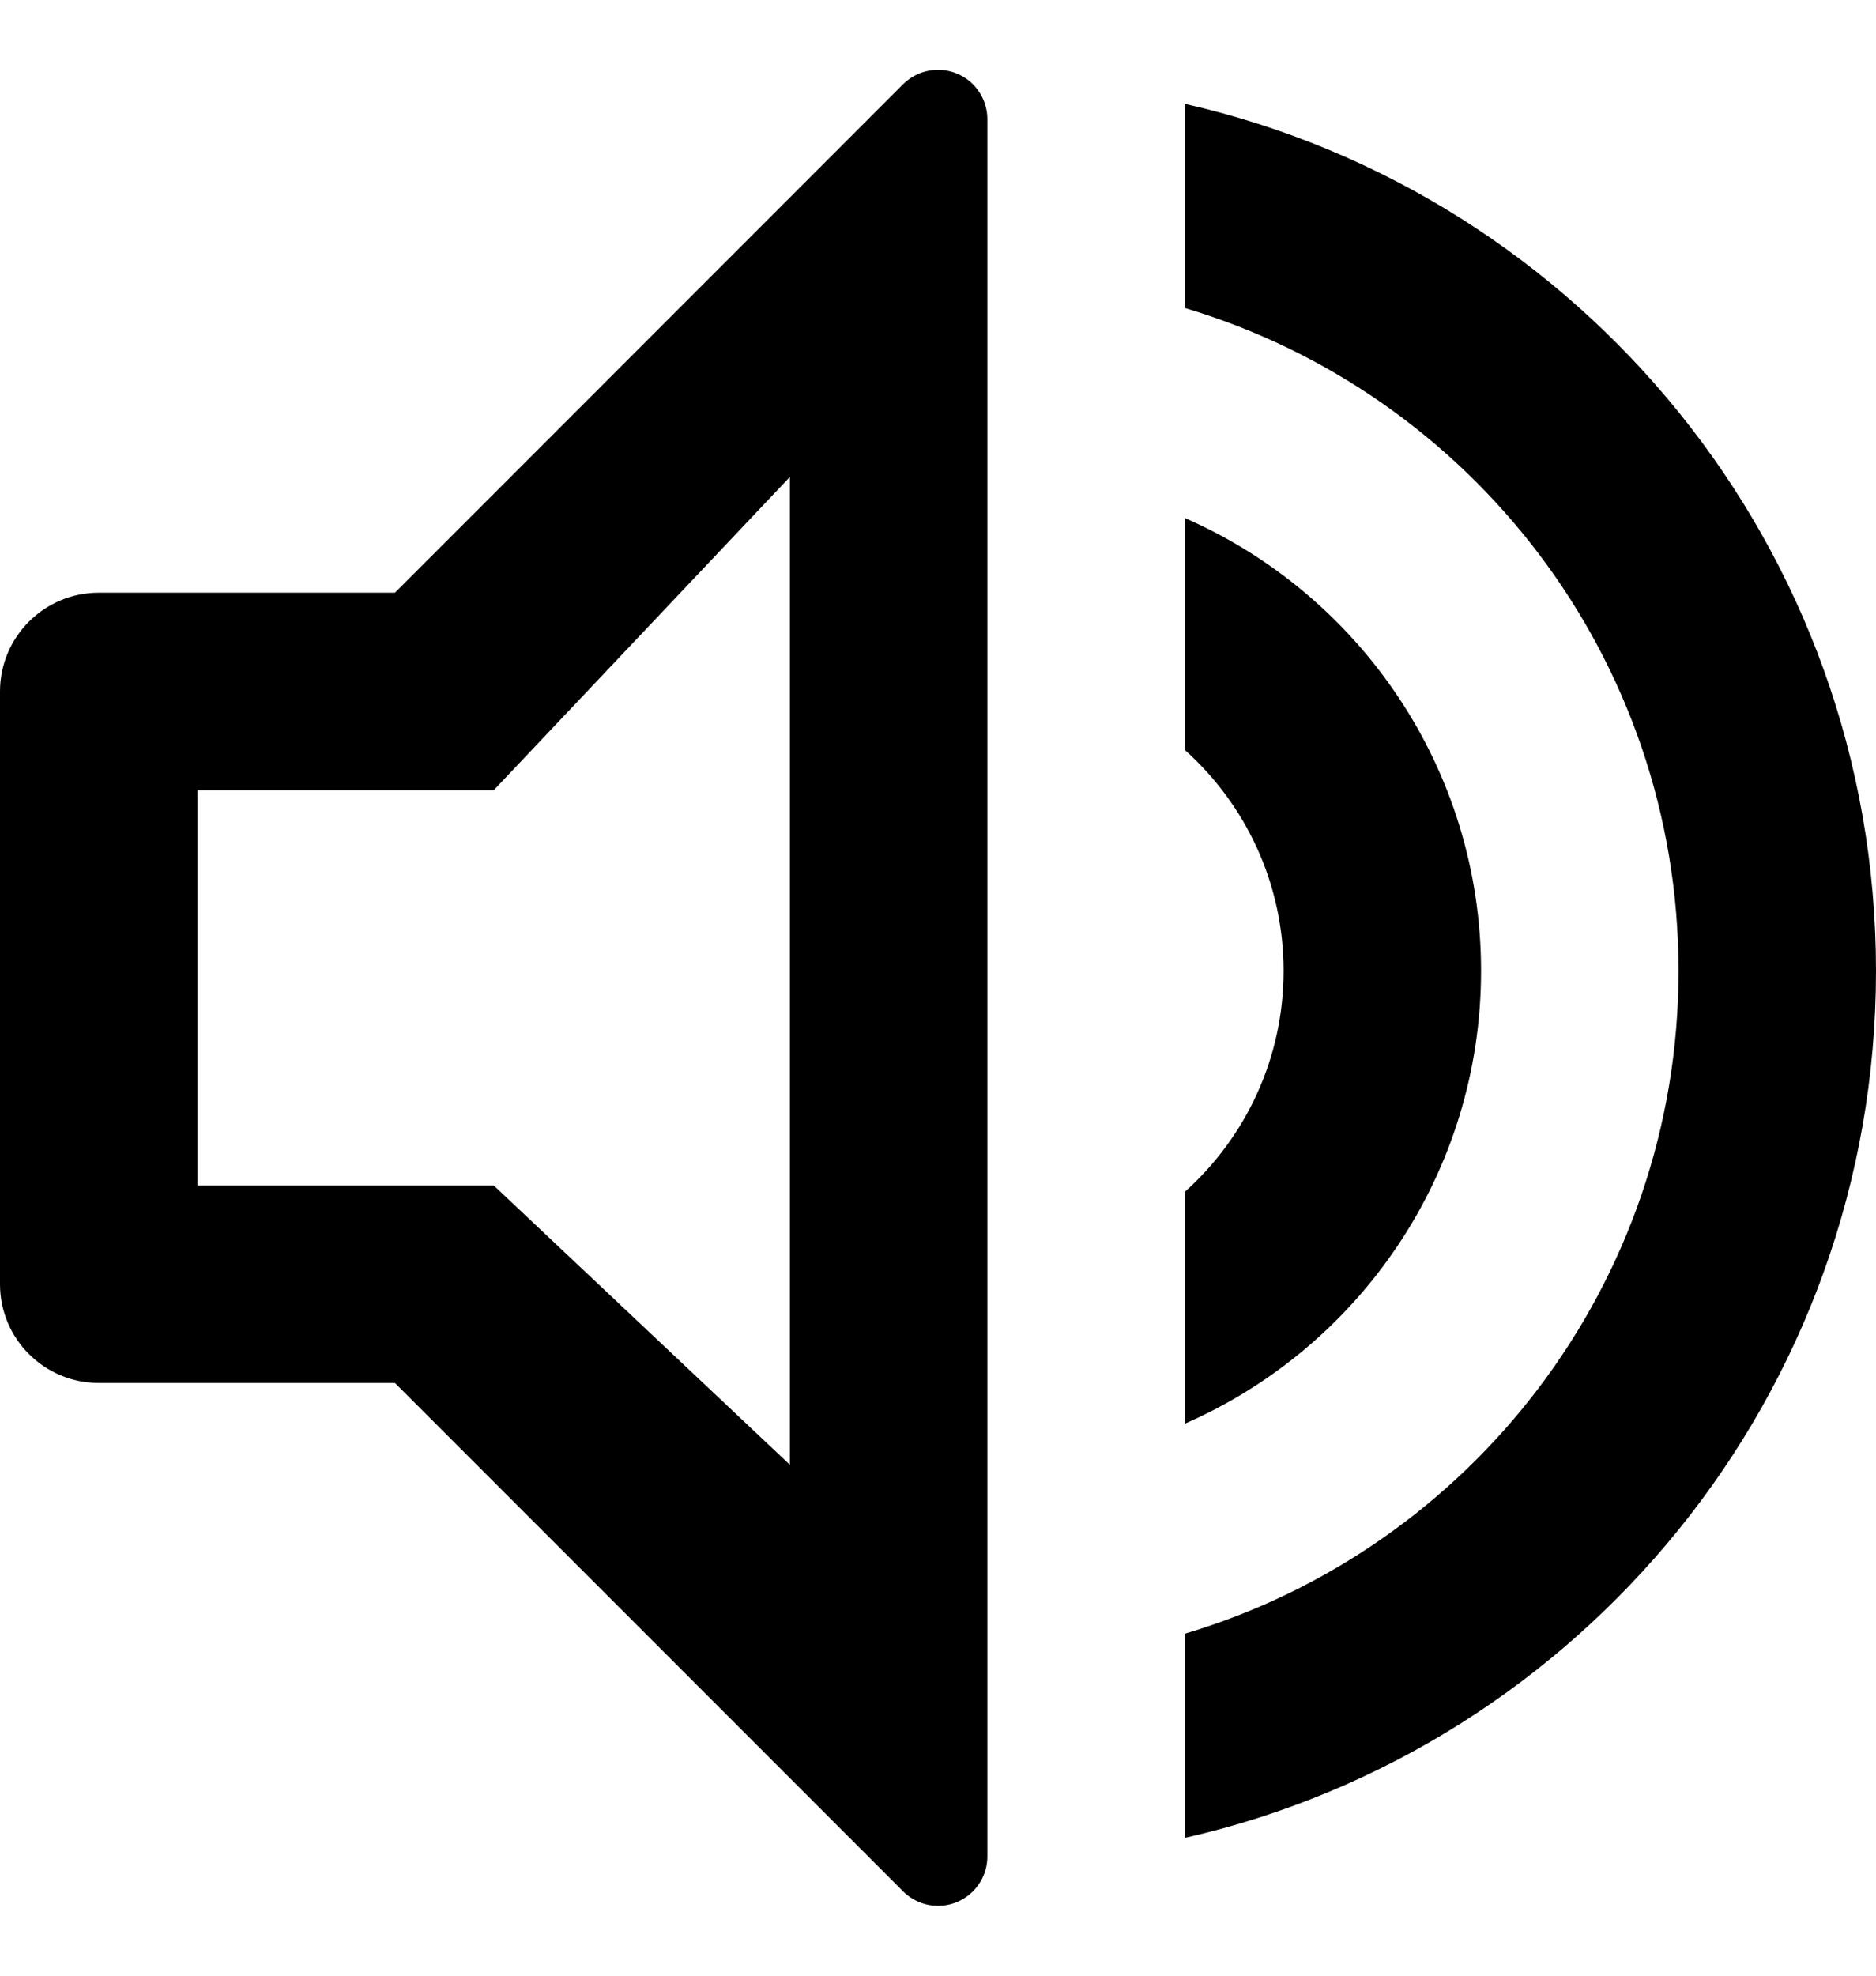 <svg aria-label="high volume" viewBox="0 0 19 20"  xmlns="http://www.w3.org/2000/svg">
<path fill-rule="evenodd" clip-rule="evenodd" d="M4 6L9.146 0.853C9.342 0.658 9.658 0.658 9.854 0.853C9.947 0.947 10 1.074 10 1.207V18.793C10 19.069 9.776 19.293 9.5 19.293C9.367 19.293 9.24 19.24 9.146 19.146L4 14H1C0.448 14 0 13.552 0 13V7C0 6.448 0.448 6 1 6H4ZM2 12V8H5L8 4.828V14.828L5 12H2Z" />
<path d="M12 18.605C16.008 17.696 19 14.112 19 9.828C19 5.545 16.008 1.961 12 1.051V3.118C14.892 3.979 17 6.657 17 9.828C17 12.999 14.892 15.678 12 16.538V18.605Z" />
<path d="M12 14.412C13.766 13.641 15 11.879 15 9.828C15 7.778 13.766 6.016 12 5.244V7.592C12.614 8.142 13 8.94 13 9.828C13 10.717 12.614 11.515 12 12.065V14.412Z" />
</svg>
